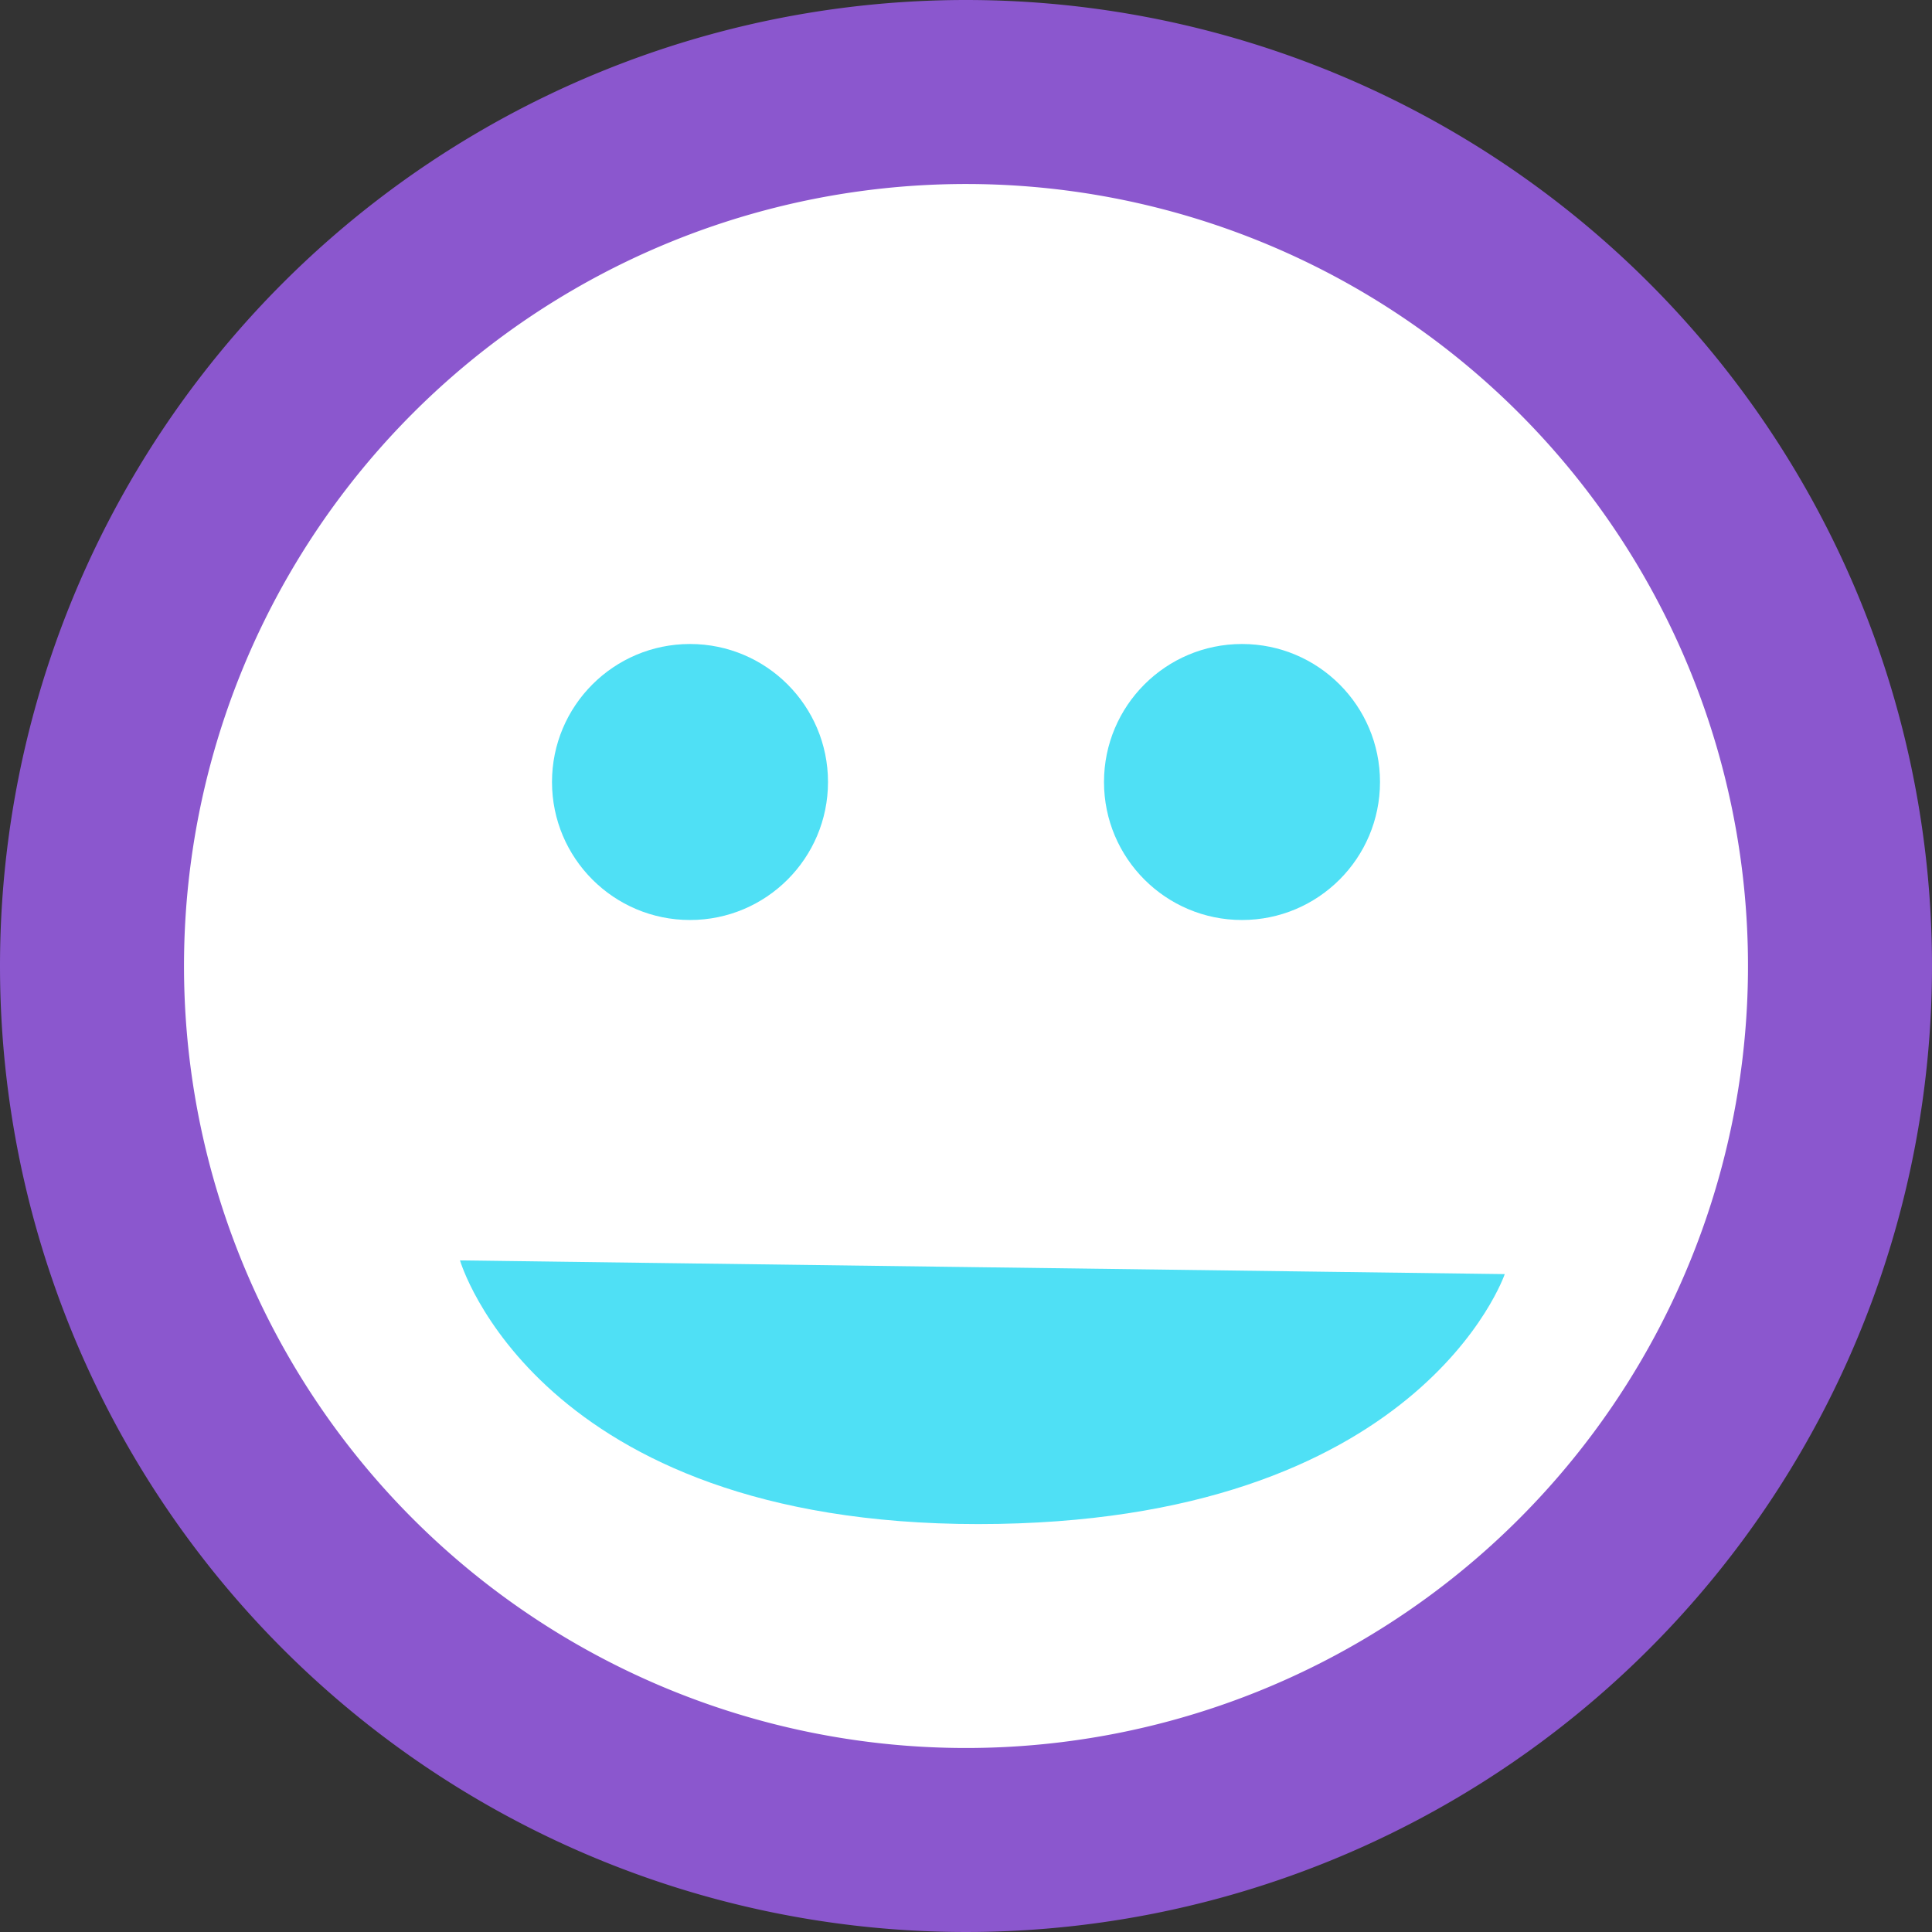 <svg xmlns="http://www.w3.org/2000/svg" width="21" height="21" viewBox="0 0 21 21">
  <rect x="0" y="0" width="21" height="21" fill="#333333" stroke="none"/>
  <g id="Grupo_997" data-name="Grupo 997" transform="translate(-2.4 -1)">
    <g id="Grupo_999" data-name="Grupo 999">
      <path id="Elipse_27" data-name="Elipse 27" d="M9.5,0A9.5,9.5,0,1,1,0,9.5,9.5,9.5,0,0,1,9.5,0Z" transform="translate(3.4 2)" fill="#fff" stroke="#8b57ce" stroke-width="2"/>
      <g id="Grupo_998" data-name="Grupo 998" transform="translate(-1 1)">
        <circle id="Elipse_48" data-name="Elipse 48" cx="1.5" cy="1.5" r="1.5" transform="translate(9.4 7)" fill="#4fe0f5"/>
        <circle id="Elipse_49" data-name="Elipse 49" cx="1.5" cy="1.5" r="1.5" transform="translate(15.4 7)" fill="#4fe0f5"/>
      </g>
      <path id="Trazado_222" data-name="Trazado 222" d="M8.4,14.7s.832,2.866,5.633,2.866,5.723-2.717,5.723-2.717Z" transform="translate(-1)" fill="#4fe0f5"/>
    </g>
  </g>
</svg>
